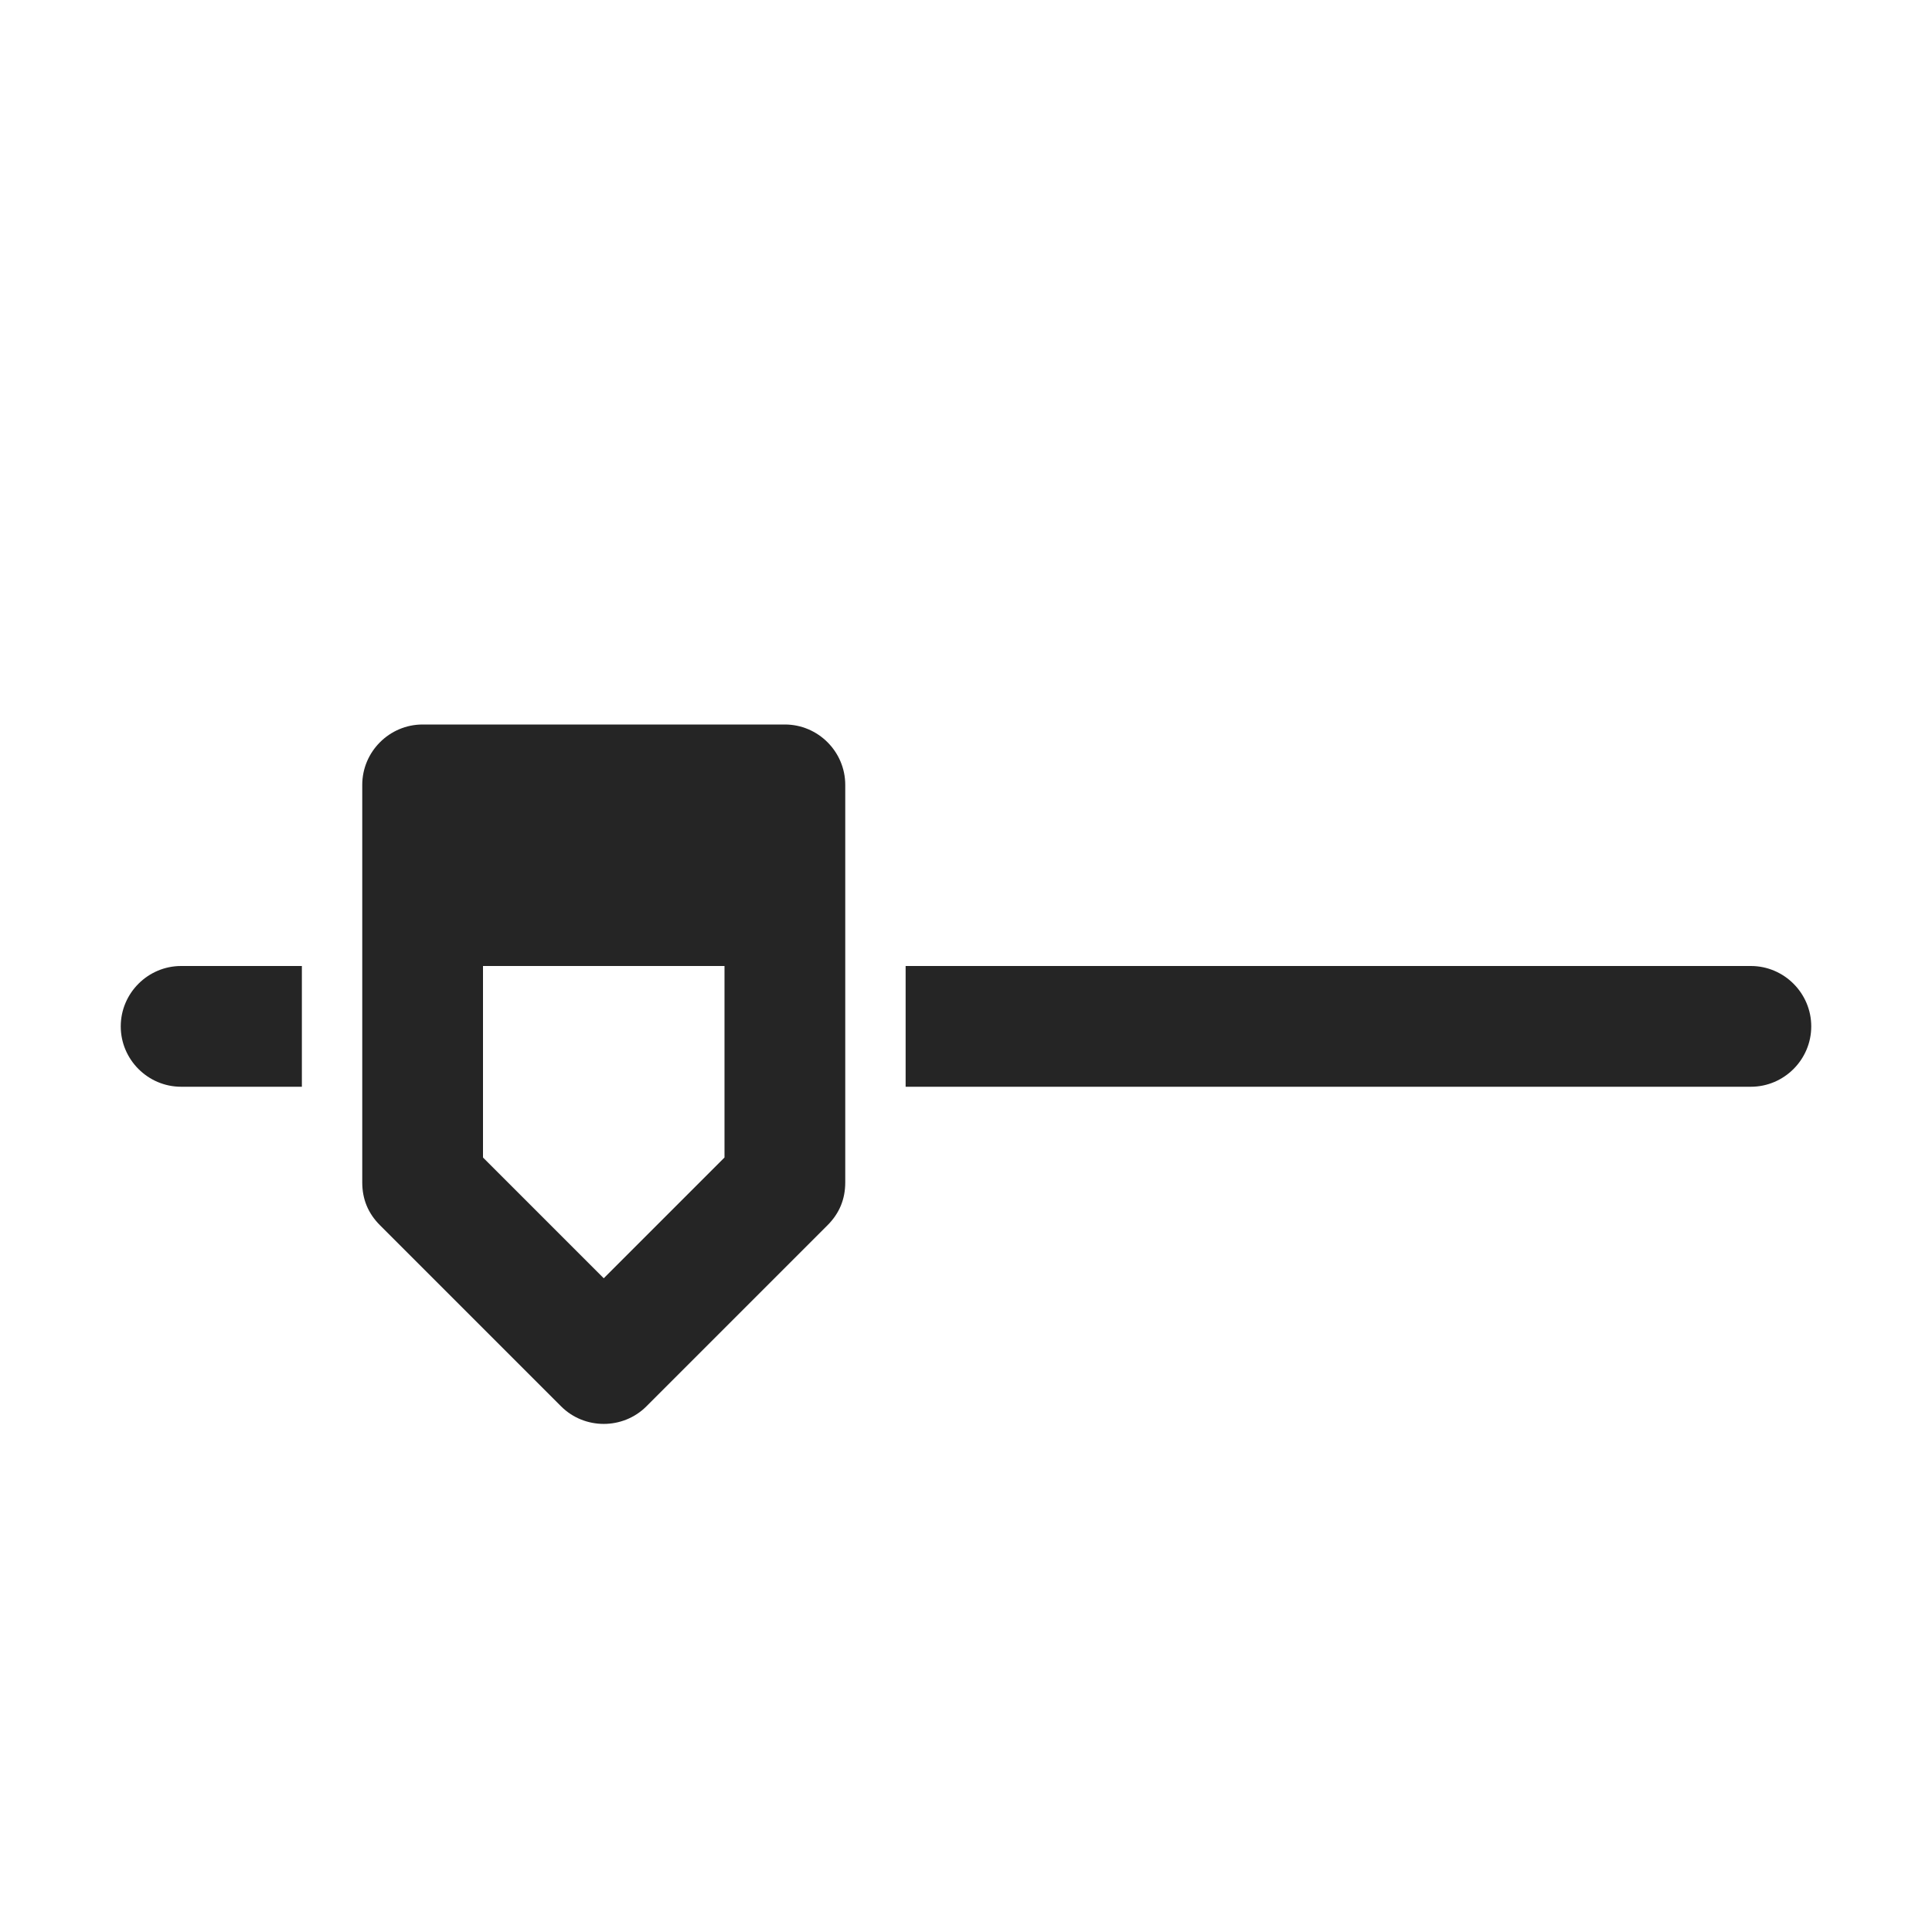 <?xml version="1.0" encoding="UTF-8"?>
<!DOCTYPE svg PUBLIC "-//W3C//DTD SVG 1.1//EN" "http://www.w3.org/Graphics/SVG/1.1/DTD/svg11.dtd">
<svg xmlns="http://www.w3.org/2000/svg" xml:space="preserve" width="1024px" height="1024px" shape-rendering="geometricPrecision" text-rendering="geometricPrecision" image-rendering="optimizeQuality" fill-rule="nonzero" clip-rule="evenodd" viewBox="0 0 10240 10240" xmlns:xlink="http://www.w3.org/1999/xlink">
	<title>slider icon</title>
	<desc>slider icon from the IconExperience.com O-Collection. Copyright by INCORS GmbH (www.incors.com).</desc>
	<path id="curve1" fill="#252525" d="M960 5120l640 0 0 640 -640 0c-176,0 -320,-144 -320,-320l0 0c0,-176 144,-320 320,-320zm3840 0l4480 0c176,0 320,144 320,320l0 0c0,176 -144,320 -320,320l-4480 0 0 -640z"/>
	<path id="curve0" fill="#252525" d="M2240 3840l1920 0c176,0 320,144 320,320l0 2107c0,89 -31,164 -94,227l-960 960c-124,124 -328,124 -452,0l-960 -960c-63,-63 -94,-138 -94,-227l0 -2107c0,-176 144,-320 320,-320zm320 1280l0 1015 640 640 640 -640 0 -1015 -1280 0z"/>
</svg>
